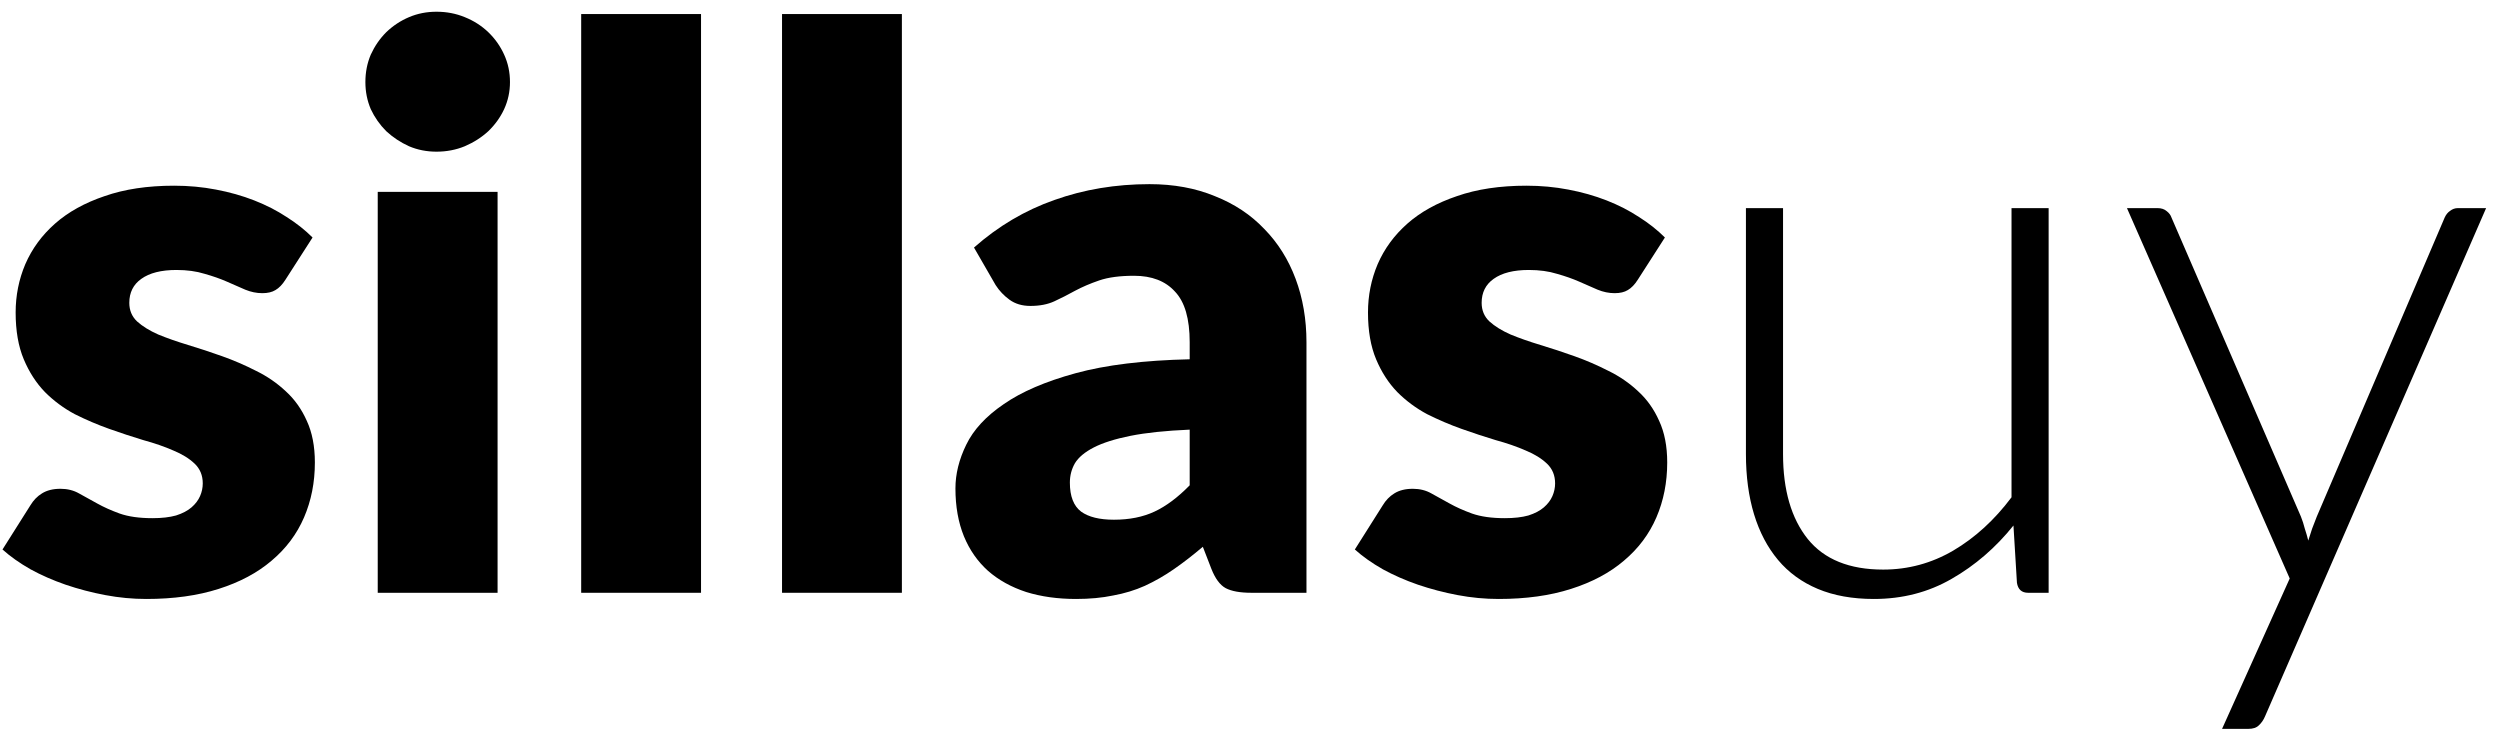 <svg width="97" height="29" viewBox="0 0 97 29" fill="none" xmlns="http://www.w3.org/2000/svg">
<path d="M11.077 10.85C10.957 11.04 10.827 11.175 10.687 11.255C10.557 11.335 10.387 11.375 10.177 11.375C9.957 11.375 9.737 11.33 9.517 11.24C9.297 11.14 9.057 11.035 8.797 10.925C8.547 10.815 8.262 10.715 7.942 10.625C7.622 10.525 7.257 10.475 6.847 10.475C6.257 10.475 5.802 10.59 5.482 10.82C5.172 11.04 5.017 11.35 5.017 11.75C5.017 12.04 5.117 12.28 5.317 12.47C5.527 12.66 5.802 12.83 6.142 12.98C6.482 13.12 6.867 13.255 7.297 13.385C7.727 13.515 8.167 13.66 8.617 13.82C9.067 13.98 9.507 14.17 9.937 14.39C10.367 14.6 10.752 14.865 11.092 15.185C11.432 15.495 11.702 15.875 11.902 16.325C12.112 16.775 12.217 17.315 12.217 17.945C12.217 18.715 12.077 19.425 11.797 20.075C11.517 20.725 11.097 21.285 10.537 21.755C9.987 22.225 9.302 22.59 8.482 22.85C7.672 23.11 6.737 23.24 5.677 23.24C5.147 23.24 4.617 23.19 4.087 23.09C3.557 22.99 3.042 22.855 2.542 22.685C2.052 22.515 1.597 22.315 1.177 22.085C0.757 21.845 0.397 21.59 0.097 21.32L1.177 19.61C1.297 19.41 1.447 19.255 1.627 19.145C1.817 19.025 2.057 18.965 2.347 18.965C2.617 18.965 2.857 19.025 3.067 19.145C3.287 19.265 3.522 19.395 3.772 19.535C4.022 19.675 4.312 19.805 4.642 19.925C4.982 20.045 5.407 20.105 5.917 20.105C6.277 20.105 6.582 20.07 6.832 20C7.082 19.92 7.282 19.815 7.432 19.685C7.582 19.555 7.692 19.41 7.762 19.25C7.832 19.09 7.867 18.925 7.867 18.755C7.867 18.445 7.762 18.19 7.552 17.99C7.342 17.79 7.067 17.62 6.727 17.48C6.387 17.33 5.997 17.195 5.557 17.075C5.127 16.945 4.687 16.8 4.237 16.64C3.787 16.48 3.342 16.29 2.902 16.07C2.472 15.84 2.087 15.555 1.747 15.215C1.407 14.865 1.132 14.44 0.922 13.94C0.712 13.44 0.607 12.835 0.607 12.125C0.607 11.465 0.732 10.84 0.982 10.25C1.242 9.65 1.627 9.125 2.137 8.675C2.647 8.225 3.287 7.87 4.057 7.61C4.827 7.34 5.727 7.205 6.757 7.205C7.317 7.205 7.857 7.255 8.377 7.355C8.907 7.455 9.402 7.595 9.862 7.775C10.322 7.955 10.742 8.17 11.122 8.42C11.502 8.66 11.837 8.925 12.127 9.215L11.077 10.85Z" fill="black"/>
<path d="M19.306 7.445V23H14.656V7.445H19.306ZM19.787 3.185C19.787 3.555 19.712 3.905 19.561 4.235C19.412 4.555 19.206 4.84 18.947 5.09C18.686 5.33 18.381 5.525 18.032 5.675C17.692 5.815 17.326 5.885 16.936 5.885C16.556 5.885 16.201 5.815 15.871 5.675C15.541 5.525 15.246 5.33 14.986 5.09C14.736 4.84 14.537 4.555 14.386 4.235C14.246 3.905 14.177 3.555 14.177 3.185C14.177 2.805 14.246 2.45 14.386 2.12C14.537 1.79 14.736 1.5 14.986 1.25C15.246 1 15.541 0.805 15.871 0.665C16.201 0.525 16.556 0.455 16.936 0.455C17.326 0.455 17.692 0.525 18.032 0.665C18.381 0.805 18.686 1 18.947 1.25C19.206 1.5 19.412 1.79 19.561 2.12C19.712 2.45 19.787 2.805 19.787 3.185Z" fill="black"/>
<path d="M27.2 0.545V23H22.55V0.545H27.2Z" fill="black"/>
<path d="M34.993 0.545V23H30.343V0.545H34.993Z" fill="black"/>
<path d="M46.16 16.67C45.23 16.71 44.465 16.79 43.865 16.91C43.266 17.03 42.791 17.18 42.441 17.36C42.09 17.54 41.846 17.745 41.706 17.975C41.575 18.205 41.511 18.455 41.511 18.725C41.511 19.255 41.656 19.63 41.946 19.85C42.236 20.06 42.66 20.165 43.221 20.165C43.821 20.165 44.346 20.06 44.795 19.85C45.245 19.64 45.7 19.3 46.16 18.83V16.67ZM37.791 9.605C38.73 8.775 39.77 8.16 40.91 7.76C42.06 7.35 43.291 7.145 44.6 7.145C45.541 7.145 46.386 7.3 47.136 7.61C47.895 7.91 48.535 8.335 49.056 8.885C49.586 9.425 49.99 10.07 50.27 10.82C50.55 11.57 50.691 12.39 50.691 13.28V23H48.56C48.12 23 47.785 22.94 47.556 22.82C47.336 22.7 47.151 22.45 47.001 22.07L46.67 21.215C46.281 21.545 45.906 21.835 45.545 22.085C45.185 22.335 44.81 22.55 44.42 22.73C44.041 22.9 43.63 23.025 43.191 23.105C42.761 23.195 42.281 23.24 41.751 23.24C41.041 23.24 40.395 23.15 39.816 22.97C39.236 22.78 38.74 22.505 38.331 22.145C37.931 21.785 37.62 21.34 37.401 20.81C37.181 20.27 37.071 19.65 37.071 18.95C37.071 18.39 37.211 17.825 37.49 17.255C37.77 16.675 38.255 16.15 38.946 15.68C39.636 15.2 40.566 14.8 41.736 14.48C42.906 14.16 44.38 13.98 46.16 13.94V13.28C46.16 12.37 45.971 11.715 45.59 11.315C45.221 10.905 44.691 10.7 44.001 10.7C43.45 10.7 43.001 10.76 42.651 10.88C42.3 11 41.986 11.135 41.706 11.285C41.435 11.435 41.17 11.57 40.91 11.69C40.651 11.81 40.34 11.87 39.98 11.87C39.66 11.87 39.391 11.79 39.17 11.63C38.95 11.47 38.77 11.28 38.63 11.06L37.791 9.605Z" fill="black"/>
<path d="M63.548 10.85C63.428 11.04 63.298 11.175 63.158 11.255C63.028 11.335 62.858 11.375 62.648 11.375C62.428 11.375 62.208 11.33 61.988 11.24C61.768 11.14 61.528 11.035 61.268 10.925C61.018 10.815 60.733 10.715 60.413 10.625C60.093 10.525 59.728 10.475 59.318 10.475C58.728 10.475 58.273 10.59 57.953 10.82C57.643 11.04 57.488 11.35 57.488 11.75C57.488 12.04 57.588 12.28 57.788 12.47C57.998 12.66 58.273 12.83 58.613 12.98C58.953 13.12 59.338 13.255 59.768 13.385C60.198 13.515 60.638 13.66 61.088 13.82C61.538 13.98 61.978 14.17 62.408 14.39C62.838 14.6 63.223 14.865 63.563 15.185C63.903 15.495 64.173 15.875 64.373 16.325C64.583 16.775 64.688 17.315 64.688 17.945C64.688 18.715 64.548 19.425 64.268 20.075C63.988 20.725 63.568 21.285 63.008 21.755C62.458 22.225 61.773 22.59 60.953 22.85C60.143 23.11 59.208 23.24 58.148 23.24C57.618 23.24 57.088 23.19 56.558 23.09C56.028 22.99 55.513 22.855 55.013 22.685C54.523 22.515 54.068 22.315 53.648 22.085C53.228 21.845 52.868 21.59 52.568 21.32L53.648 19.61C53.768 19.41 53.918 19.255 54.098 19.145C54.288 19.025 54.528 18.965 54.818 18.965C55.088 18.965 55.328 19.025 55.538 19.145C55.758 19.265 55.993 19.395 56.243 19.535C56.493 19.675 56.783 19.805 57.113 19.925C57.453 20.045 57.878 20.105 58.388 20.105C58.748 20.105 59.053 20.07 59.303 20C59.553 19.92 59.753 19.815 59.903 19.685C60.053 19.555 60.163 19.41 60.233 19.25C60.303 19.09 60.338 18.925 60.338 18.755C60.338 18.445 60.233 18.19 60.023 17.99C59.813 17.79 59.538 17.62 59.198 17.48C58.858 17.33 58.468 17.195 58.028 17.075C57.598 16.945 57.158 16.8 56.708 16.64C56.258 16.48 55.813 16.29 55.373 16.07C54.943 15.84 54.558 15.555 54.218 15.215C53.878 14.865 53.603 14.44 53.393 13.94C53.183 13.44 53.078 12.835 53.078 12.125C53.078 11.465 53.203 10.84 53.453 10.25C53.713 9.65 54.098 9.125 54.608 8.675C55.118 8.225 55.758 7.87 56.528 7.61C57.298 7.34 58.198 7.205 59.228 7.205C59.788 7.205 60.328 7.255 60.848 7.355C61.378 7.455 61.873 7.595 62.333 7.775C62.793 7.955 63.213 8.17 63.593 8.42C63.973 8.66 64.308 8.925 64.598 9.215L63.548 10.85Z" fill="black"/>
<path d="M79.487 8.075V23H78.692C78.442 23 78.297 22.87 78.257 22.61L78.122 20.39C77.432 21.25 76.632 21.94 75.722 22.46C74.822 22.98 73.817 23.24 72.707 23.24C71.877 23.24 71.152 23.11 70.532 22.85C69.912 22.59 69.397 22.215 68.987 21.725C68.577 21.235 68.267 20.645 68.057 19.955C67.847 19.265 67.742 18.485 67.742 17.615V8.075H69.182V17.615C69.182 19.015 69.502 20.115 70.142 20.915C70.782 21.705 71.757 22.1 73.067 22.1C74.037 22.1 74.942 21.855 75.782 21.365C76.632 20.865 77.387 20.175 78.047 19.295V8.075H79.487Z" fill="black"/>
<path d="M96.461 8.075L87.881 27.8C87.821 27.94 87.741 28.055 87.641 28.145C87.551 28.235 87.416 28.28 87.236 28.28H86.216L88.841 22.445L82.526 8.075H83.711C83.861 8.075 83.981 8.115 84.071 8.195C84.161 8.265 84.221 8.345 84.251 8.435L89.276 20.045C89.336 20.195 89.386 20.35 89.426 20.51C89.476 20.66 89.521 20.815 89.561 20.975C89.611 20.815 89.661 20.66 89.711 20.51C89.771 20.35 89.831 20.195 89.891 20.045L94.856 8.435C94.906 8.325 94.976 8.24 95.066 8.18C95.156 8.11 95.256 8.075 95.366 8.075H96.461Z" fill="black"/>
</svg>

